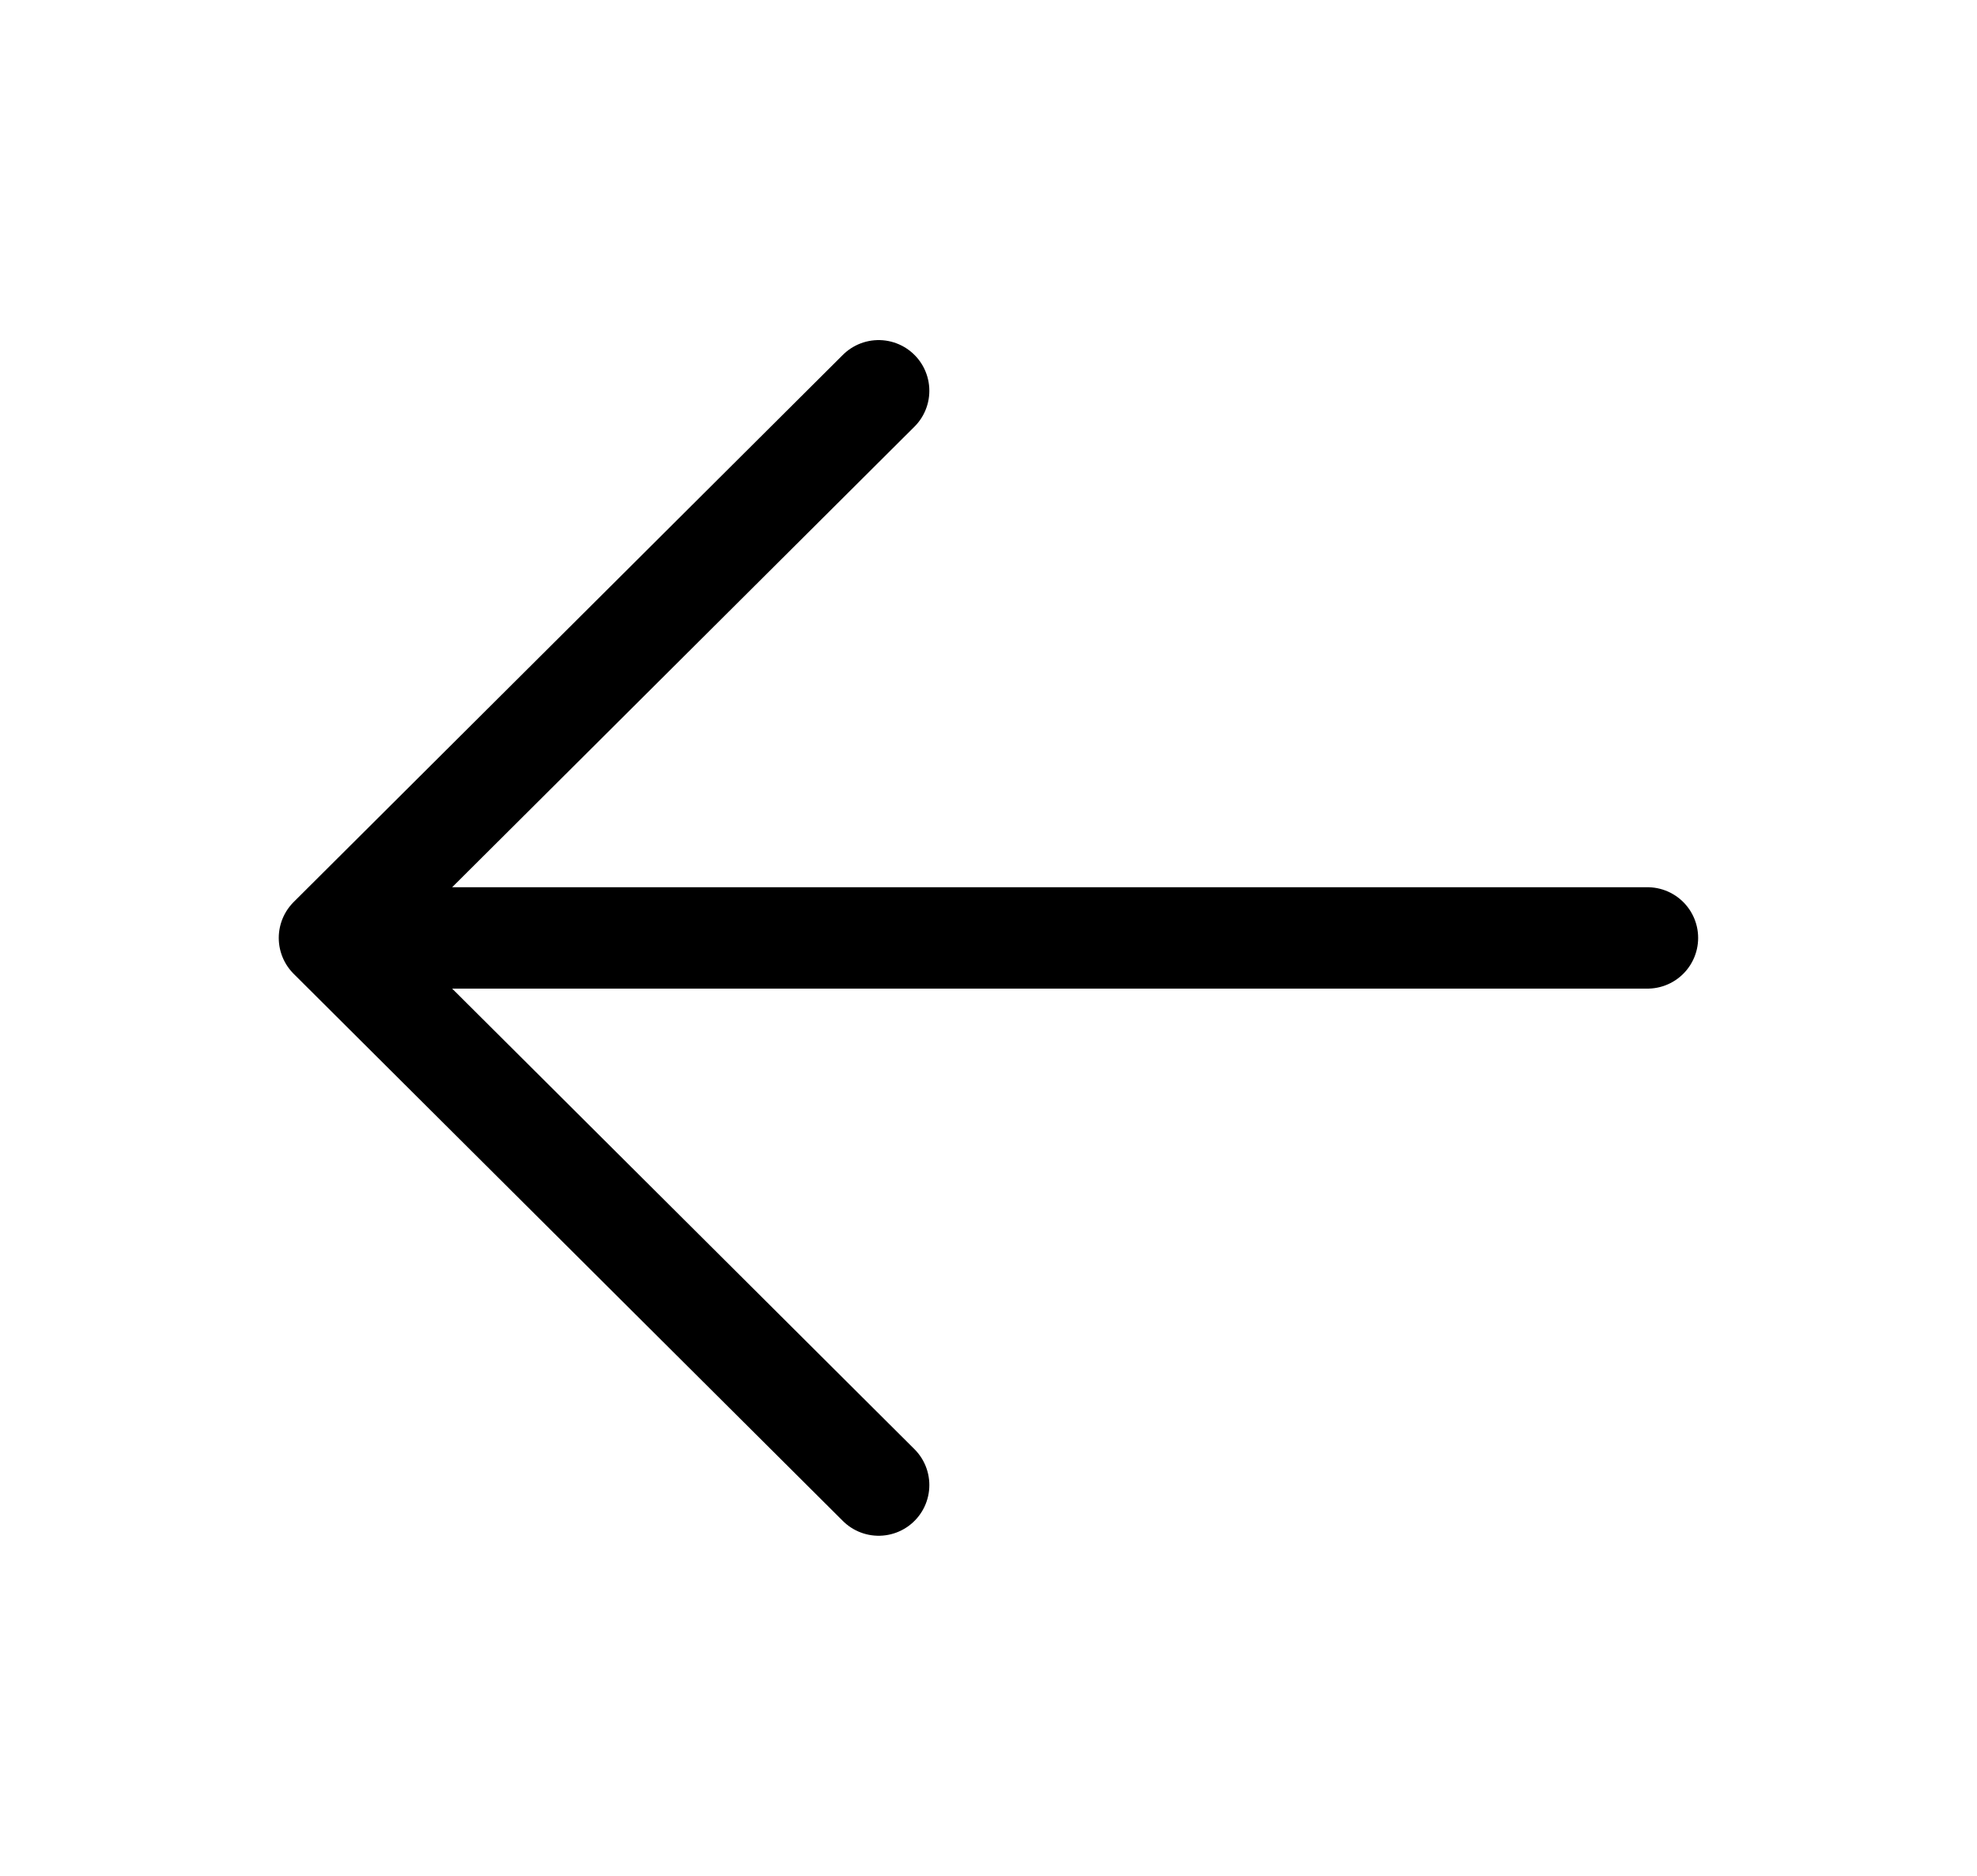 <svg width="39" height="37" viewBox="0 0 39 37" fill="none" xmlns="http://www.w3.org/2000/svg">
<path d="M17.333 29.292L6.499 18.5M6.499 18.5L17.333 7.708M6.499 18.5L32.499 18.5" stroke="black" stroke-width="2" stroke-linecap="round" stroke-linejoin="round"/>
</svg>
